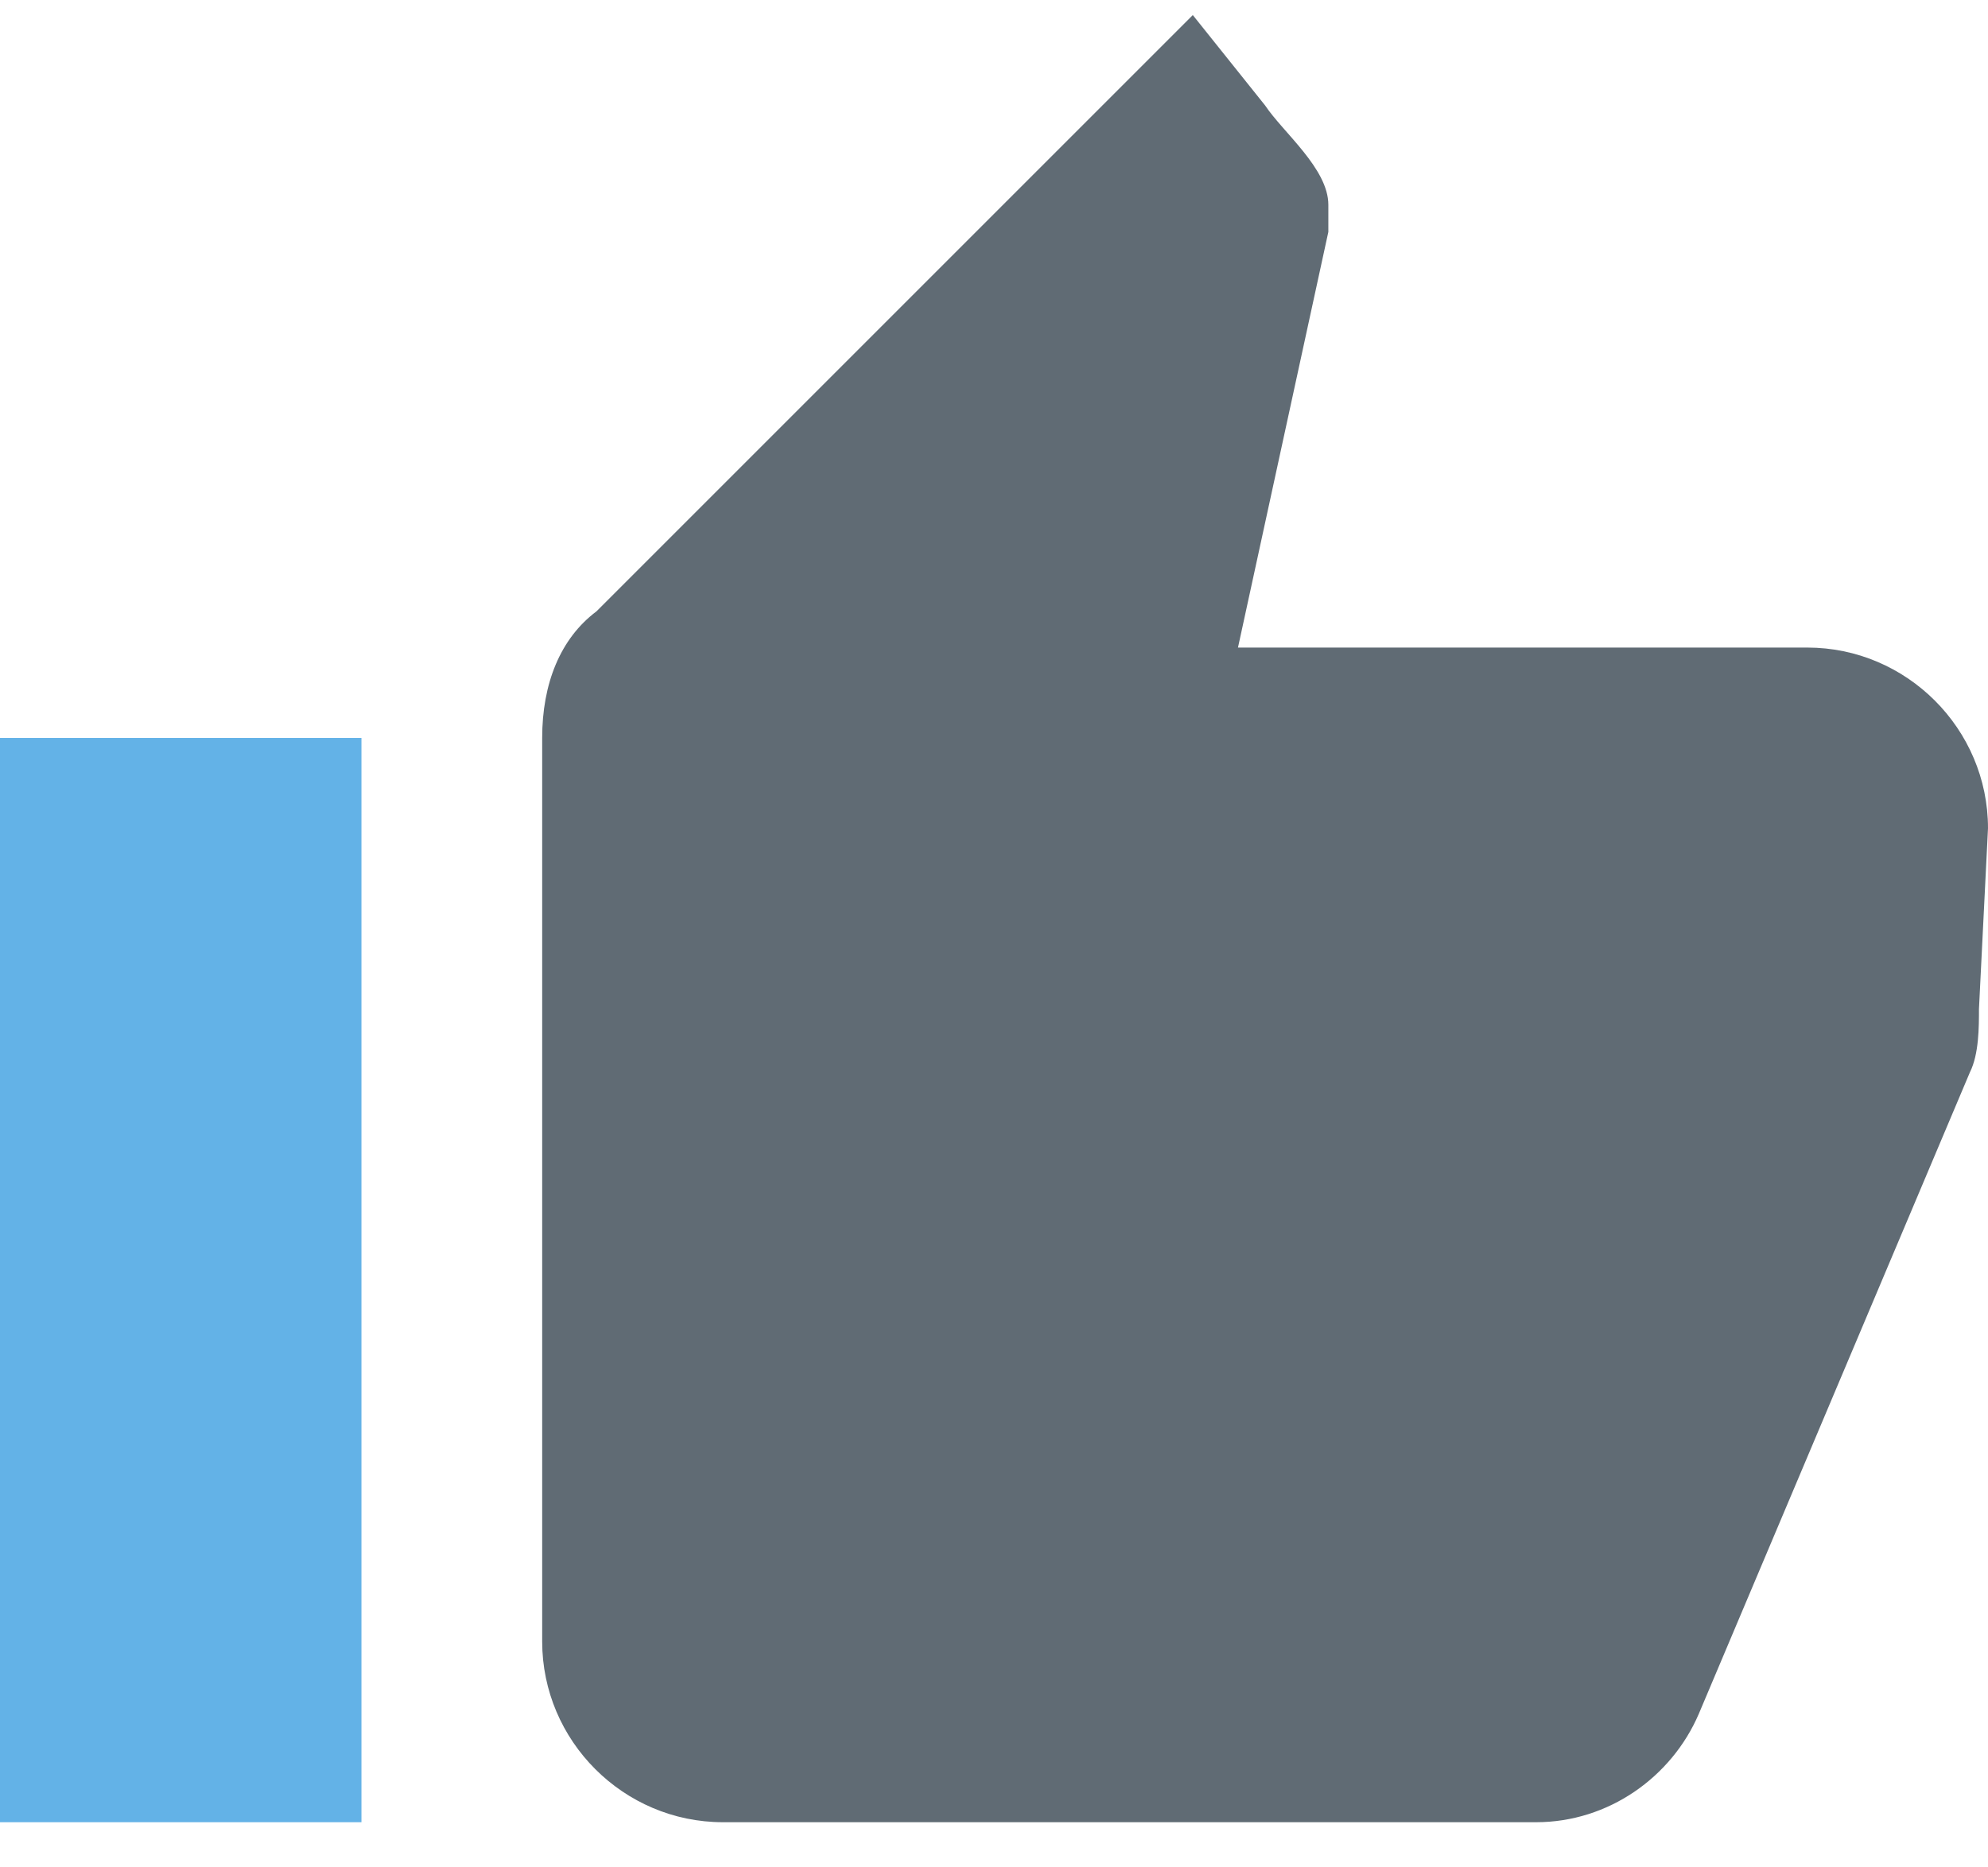 <?xml version="1.0" encoding="UTF-8" standalone="no"?>
<svg width="33px" height="31px" viewBox="0 0 33 31" version="1.1" xmlns="http://www.w3.org/2000/svg" xmlns:xlink="http://www.w3.org/1999/xlink">
    <!-- Generator: Sketch 3.8.3 (29802) - http://www.bohemiancoding.com/sketch -->
    <title>Engagement</title>
    <desc>Created with Sketch.</desc>
    <defs></defs>
    <g id="Page-1" stroke="none" stroke-width="1" fill="none" fill-rule="evenodd">
        <g id="Assets" transform="translate(-293, -480)">
            <g id="Engagement" transform="translate(293, 480.25)">
                <polygon id="Shape" fill="#63B2E7" points="0 30 6 30 6 12 0 12"></polygon>
                <path d="M30,10.5 L20.55,10.5 L22.05,3.6 L22.05,3.15 C22.05,2.55 21.3,1.95 21,1.5 L19.8,0 L9.9,9.9 C9.3,10.35 9,11.1 9,12 L9,27 C9,28.65 10.35,30 12,30 L25.5,30 C26.7,30 27.75,29.25 28.2,28.2 L32.7,17.55 C32.85,17.25 32.85,16.8 32.85,16.5 L33,13.5 C33,11.85 31.65,10.5 30,10.5 Z" id="Path" fill="#606B74"></path>
            </g>
        </g>
    </g>
</svg>